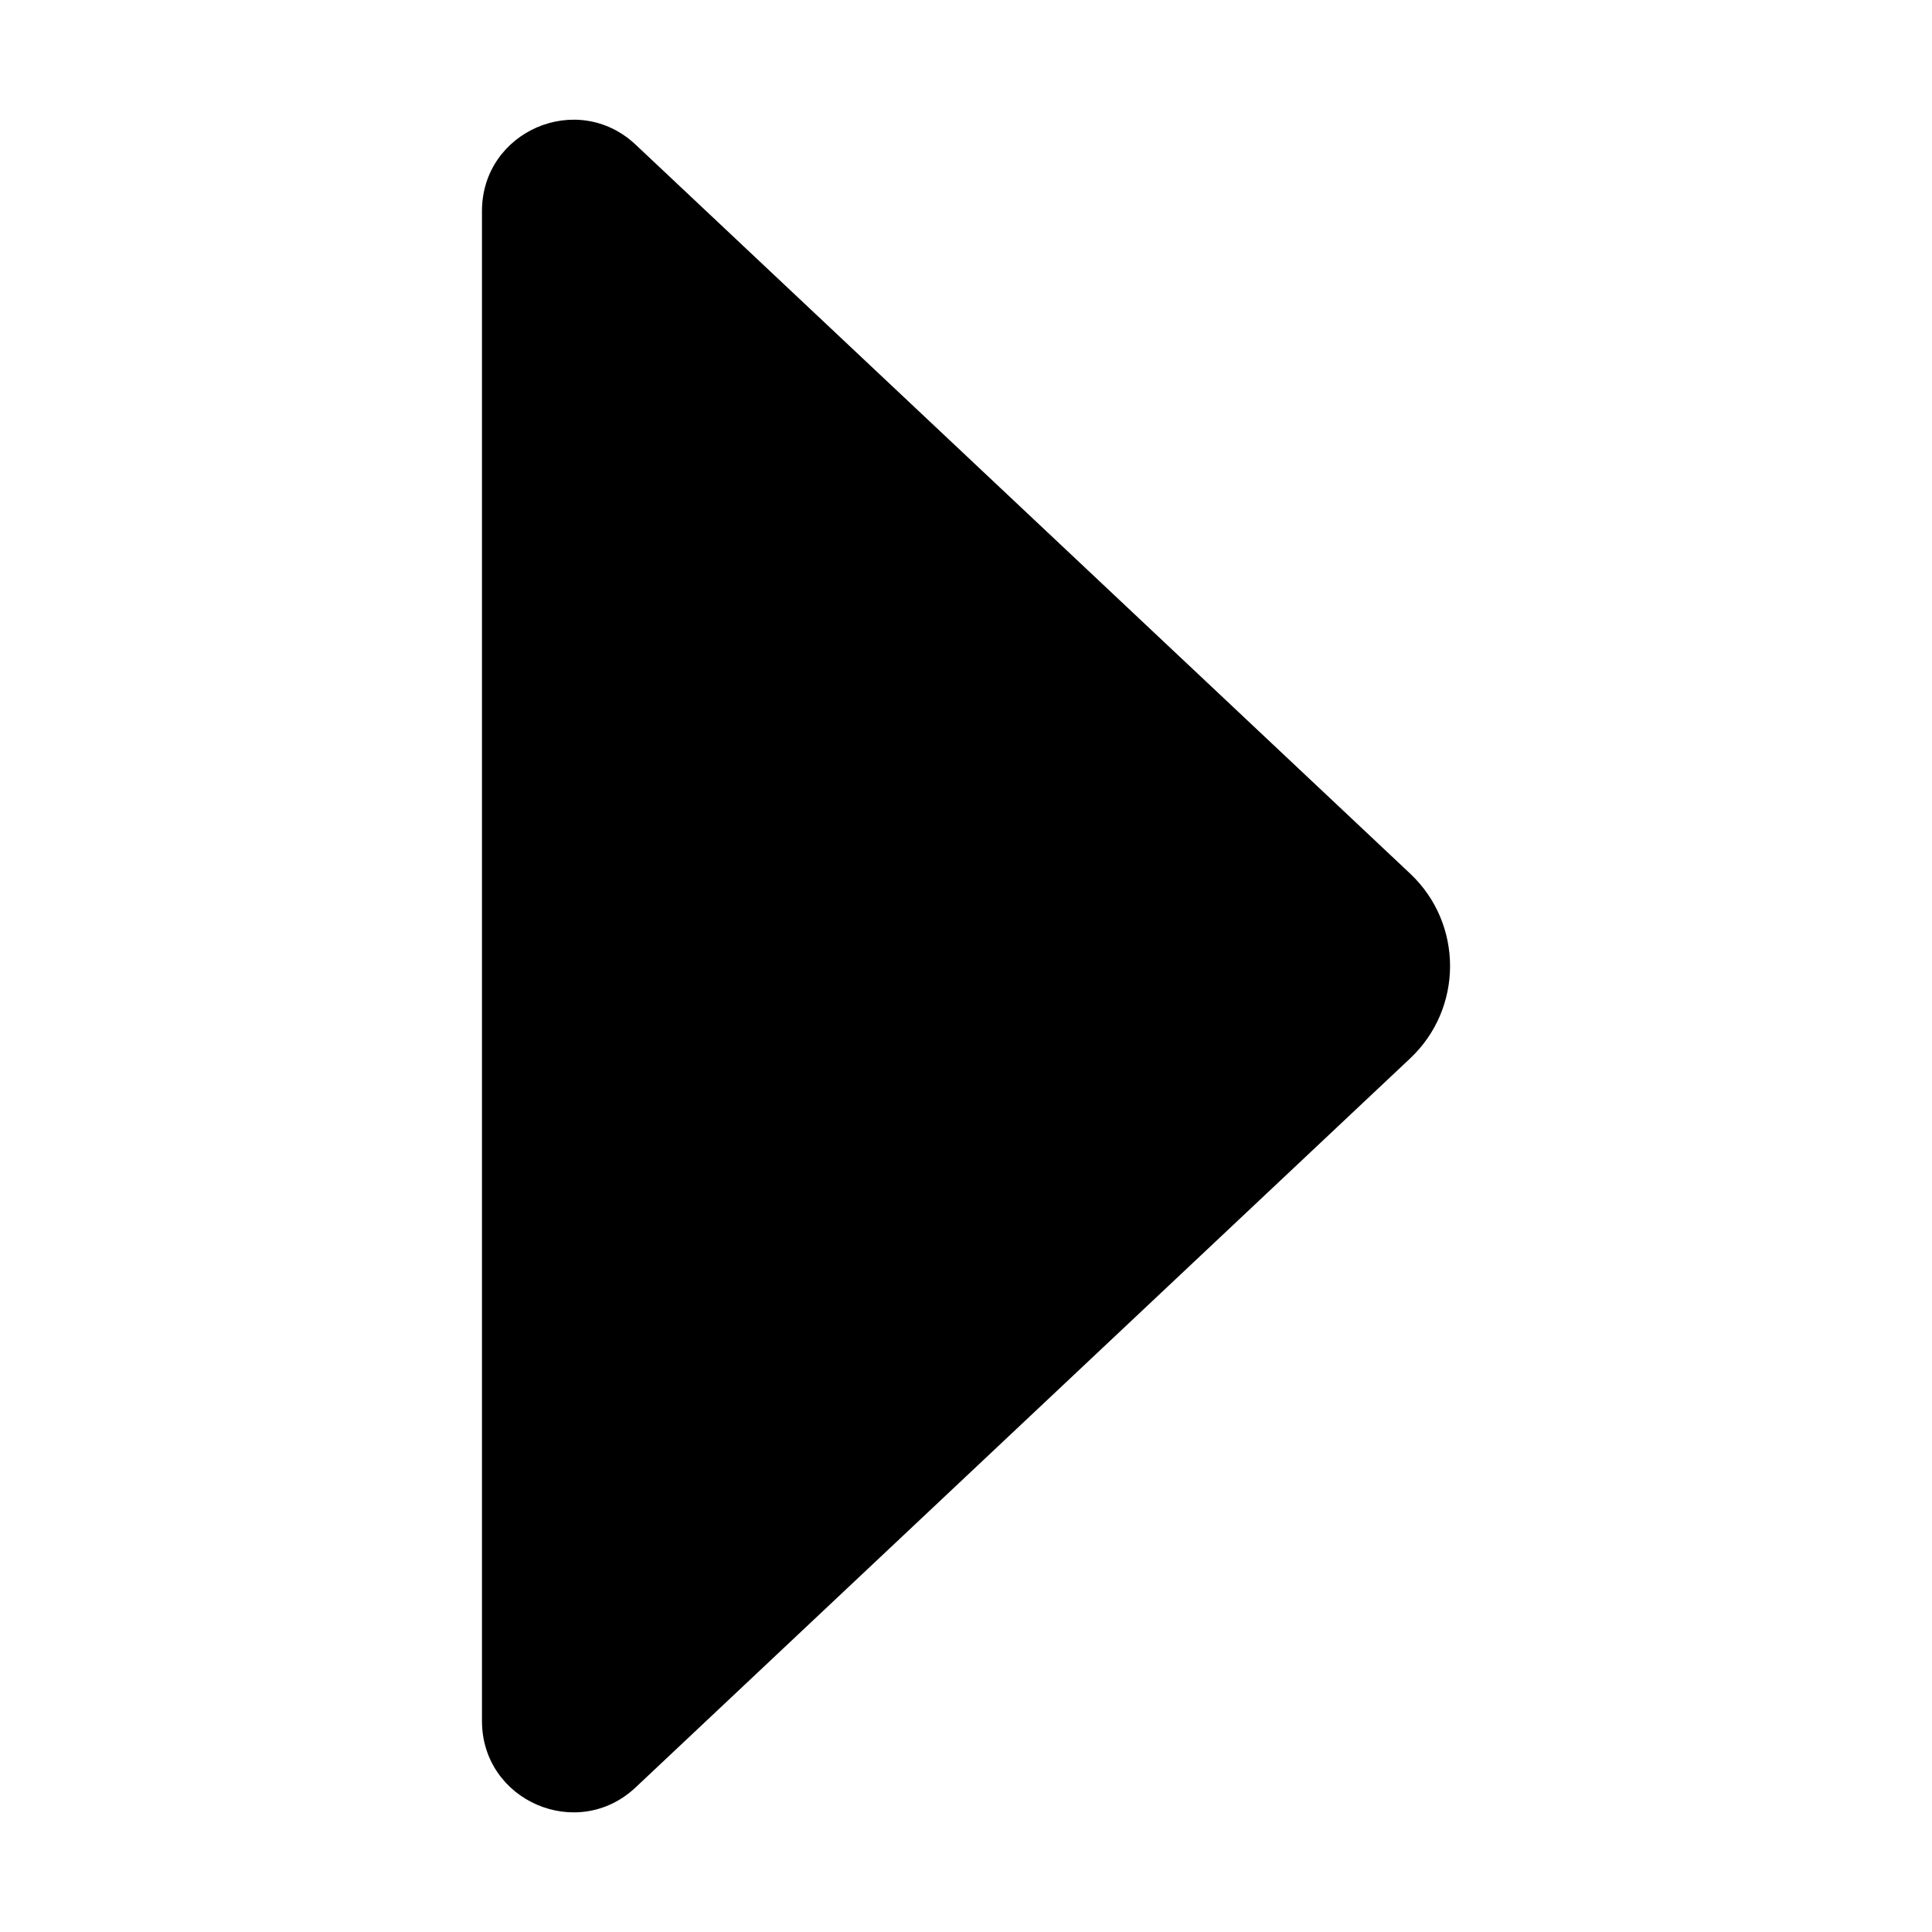 <svg enable-background="new 0 0 32 32" height="512" viewBox="0 0 32 32" width="512" xmlns="http://www.w3.org/2000/svg"><g id="Layer_1"><path d="m10.528 2.396 12.828 12.073c.882.83.882 2.232 0 3.062l-12.828 12.074c-.964.907-2.545.224-2.545-1.1v-25.009c-0-1.324 1.581-2.007 2.545-1.1z" fill="rgb(0,0,0)"/></g></svg>